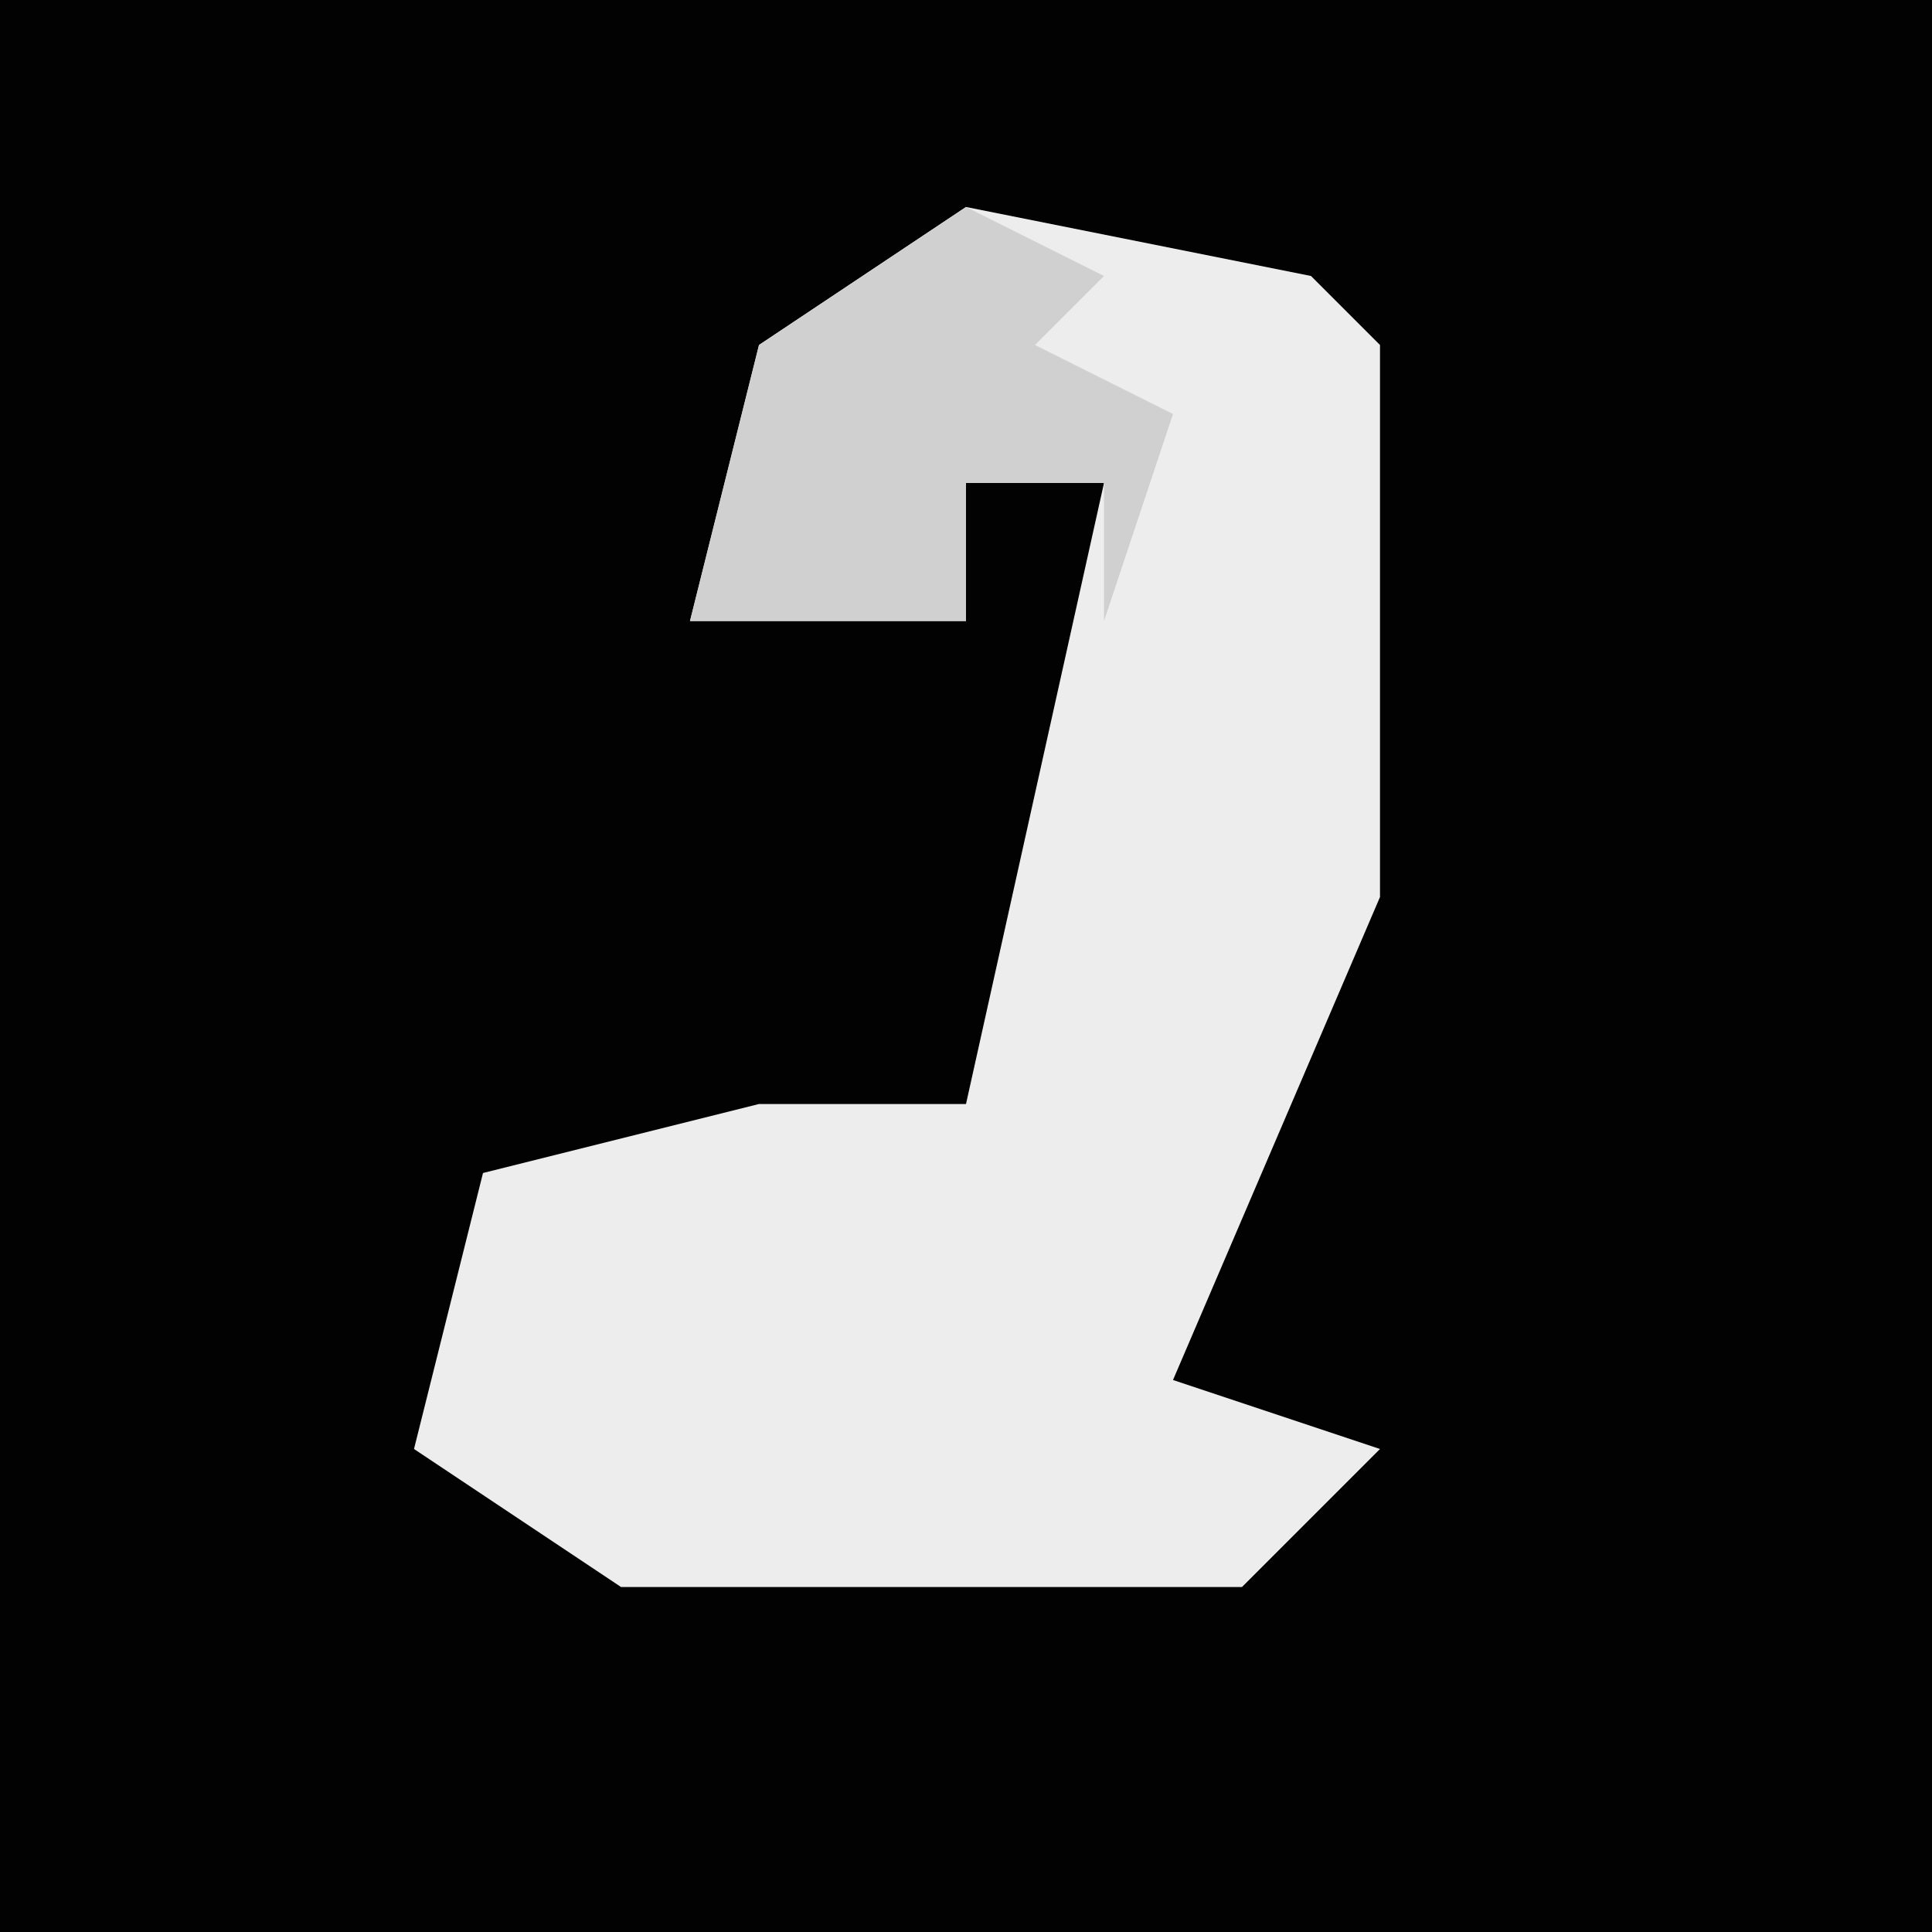 <?xml version="1.0" encoding="UTF-8"?>
<svg version="1.1" xmlns="http://www.w3.org/2000/svg" width="28" height="28">
<path d="M0,0 L28,0 L28,28 L0,28 Z " fill="#020202" transform="translate(0,0)"/>
<path d="M0,0 L5,1 L6,2 L6,10 L3,17 L6,18 L4,20 L-5,20 L-8,18 L-7,14 L-3,13 L0,13 L2,4 L0,4 L0,6 L-4,6 L-3,2 Z " fill="#EDEDED" transform="translate(14,3)"/>
<path d="M0,0 L2,1 L1,2 L3,3 L2,6 L2,4 L0,4 L0,6 L-4,6 L-3,2 Z " fill="#D0D0D0" transform="translate(14,3)"/>
</svg>
